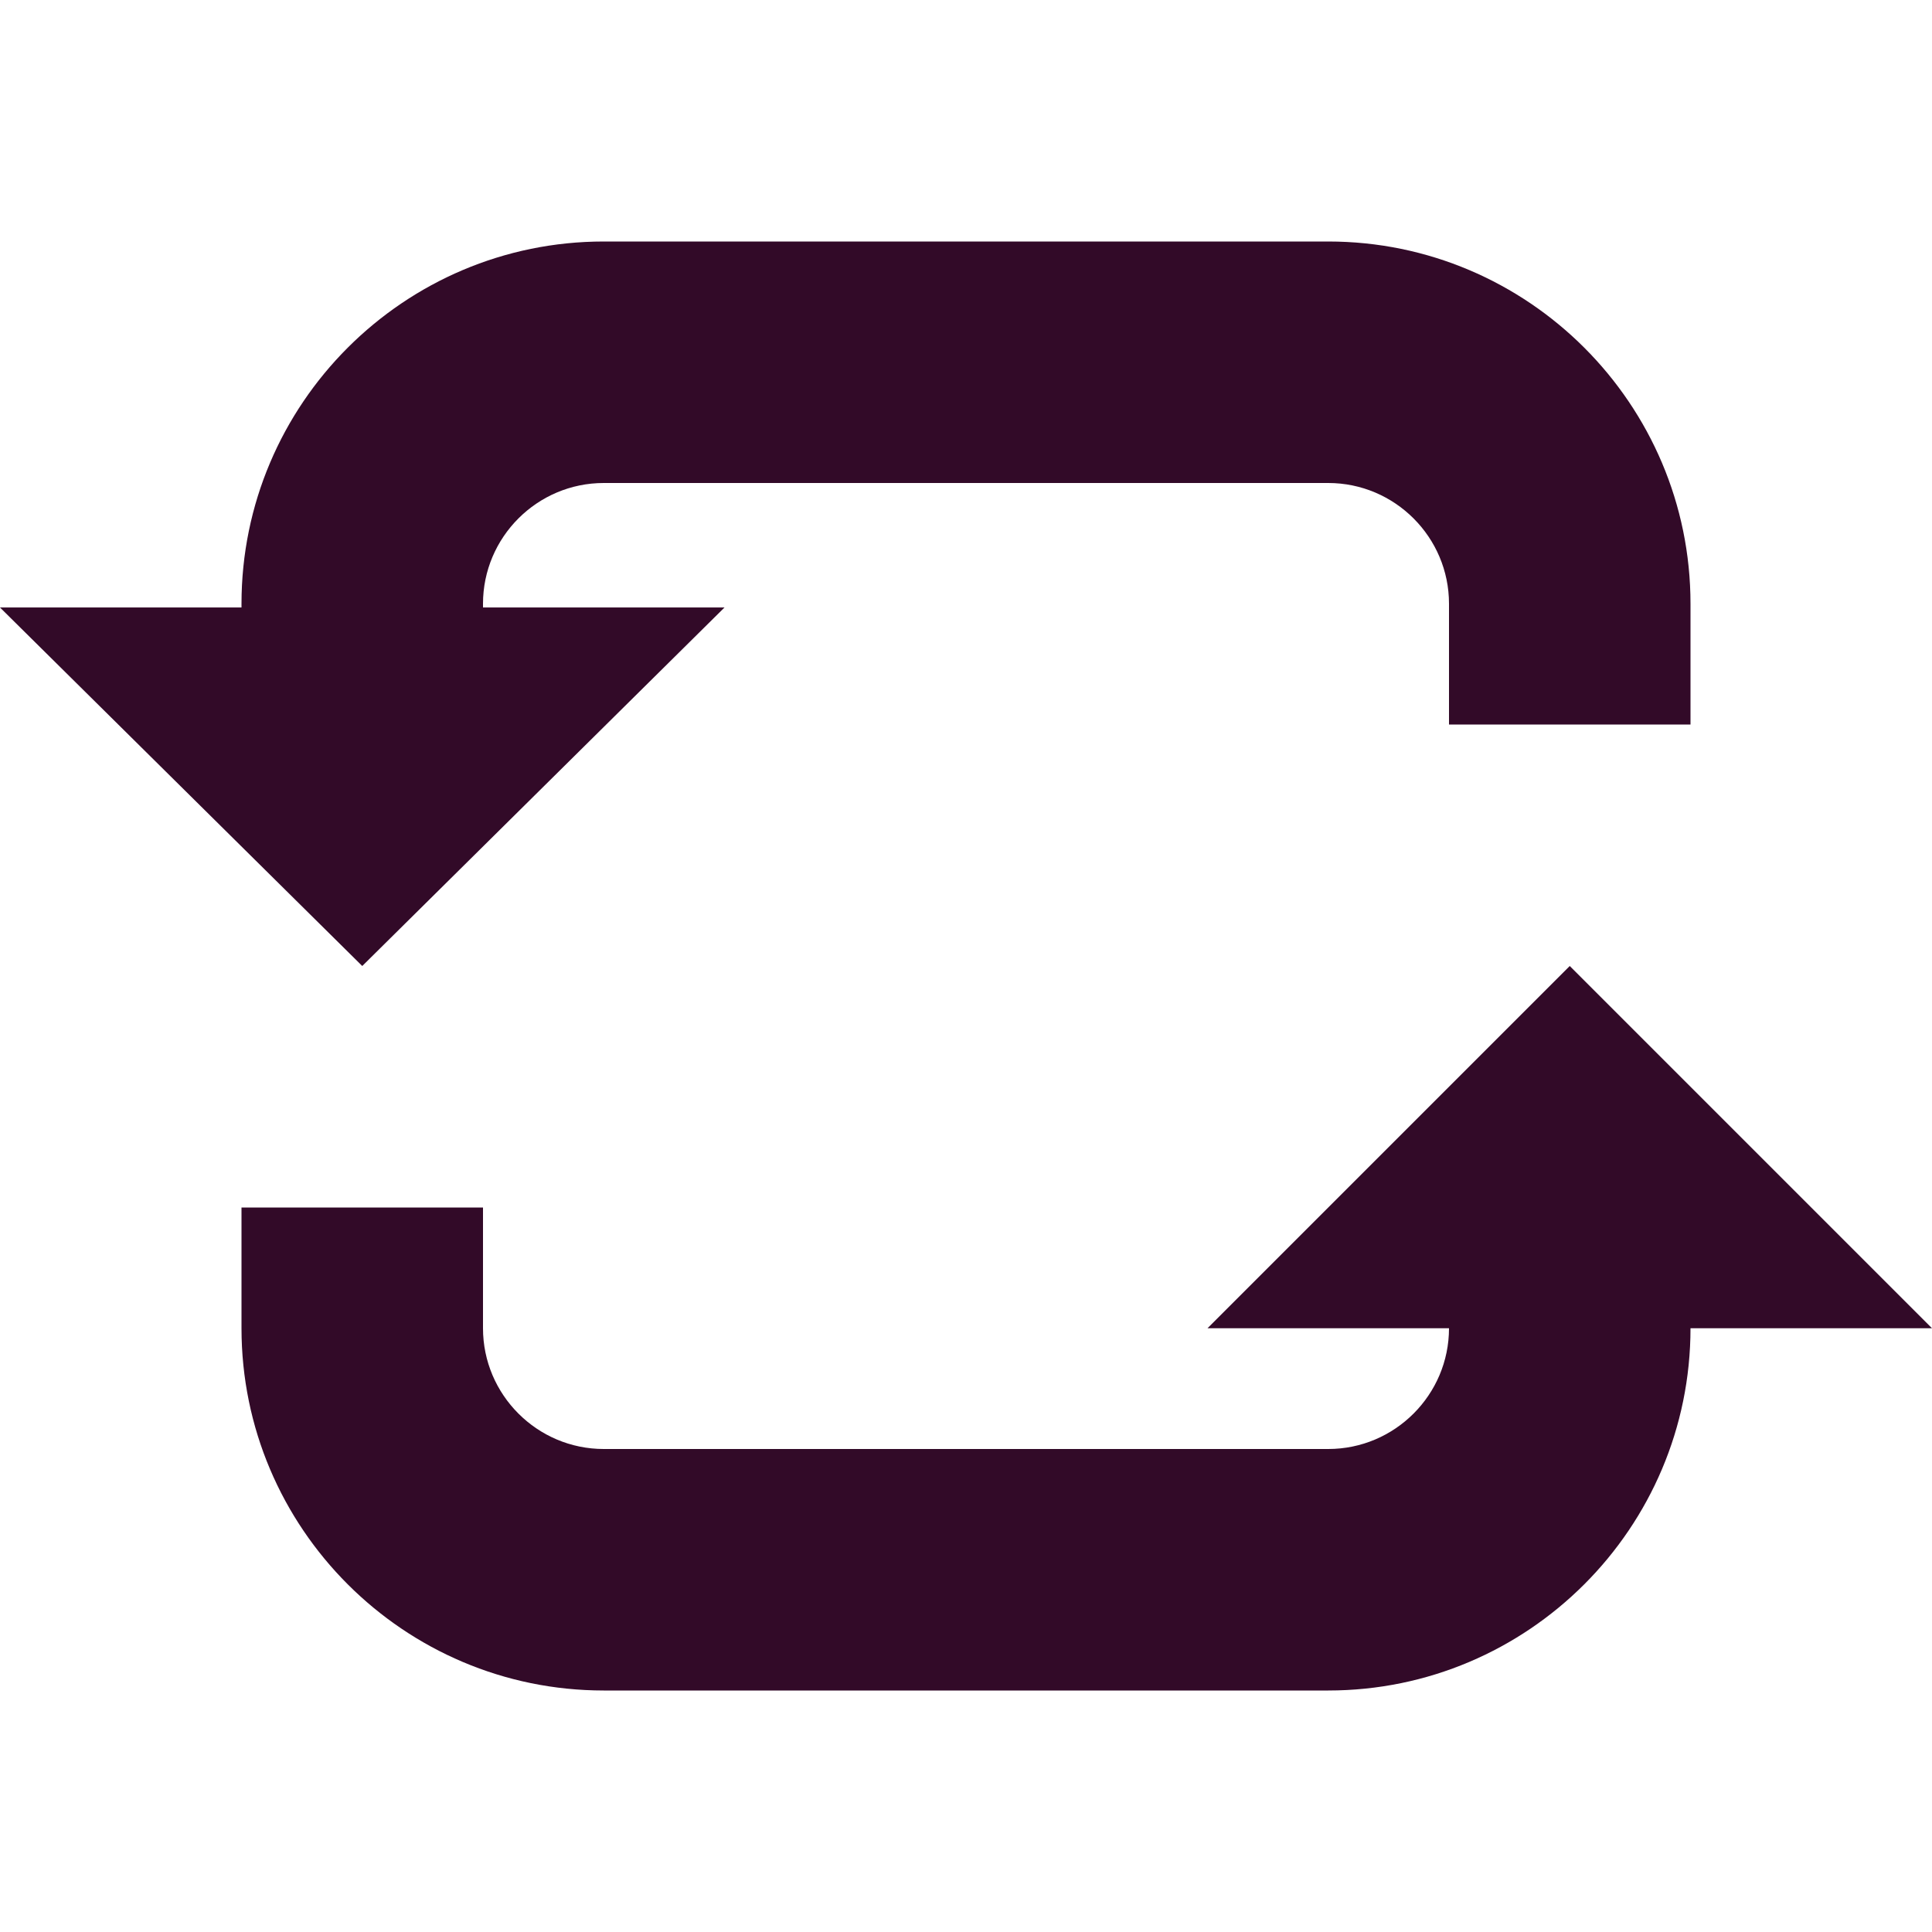 <?xml version="1.0" encoding="iso-8859-1"?>
<svg version="1.1" id="Capa_1" xmlns="http://www.w3.org/2000/svg" xmlns:xlink="http://www.w3.org/1999/xlink" x="0px" y="0px" viewBox="0 0 32 32" style="enable-background:new 0 0 32 32;" xml:space="preserve">
	<g>
		<g id="loop_x5F_alt1">
			<g>
				<path style="fill:rgba(50, 10, 40, 1);" d="M26,16l-6,6h4c0,1.102-0.898,2-2,2H10c-1.102,0-2-0.898-2-2v-2H4v2c0,3.309,2.691,6,6,6h12
				c3.309,0,6-2.691,6-6h4L26,16z" />
				<path style="fill:rgba(50, 10, 40, 1);" d="M22,4H10c-3.309,0-6,2.691-6,6v0.062H0L6,16l6-5.938H8V10c0-1.102,0.898-2,2-2h12
				c1.102,0,2,0.898,2,2v2h4v-2C28,6.691,25.309,4,22,4z" />
			</g>
		</g>
	</g>
</svg>
